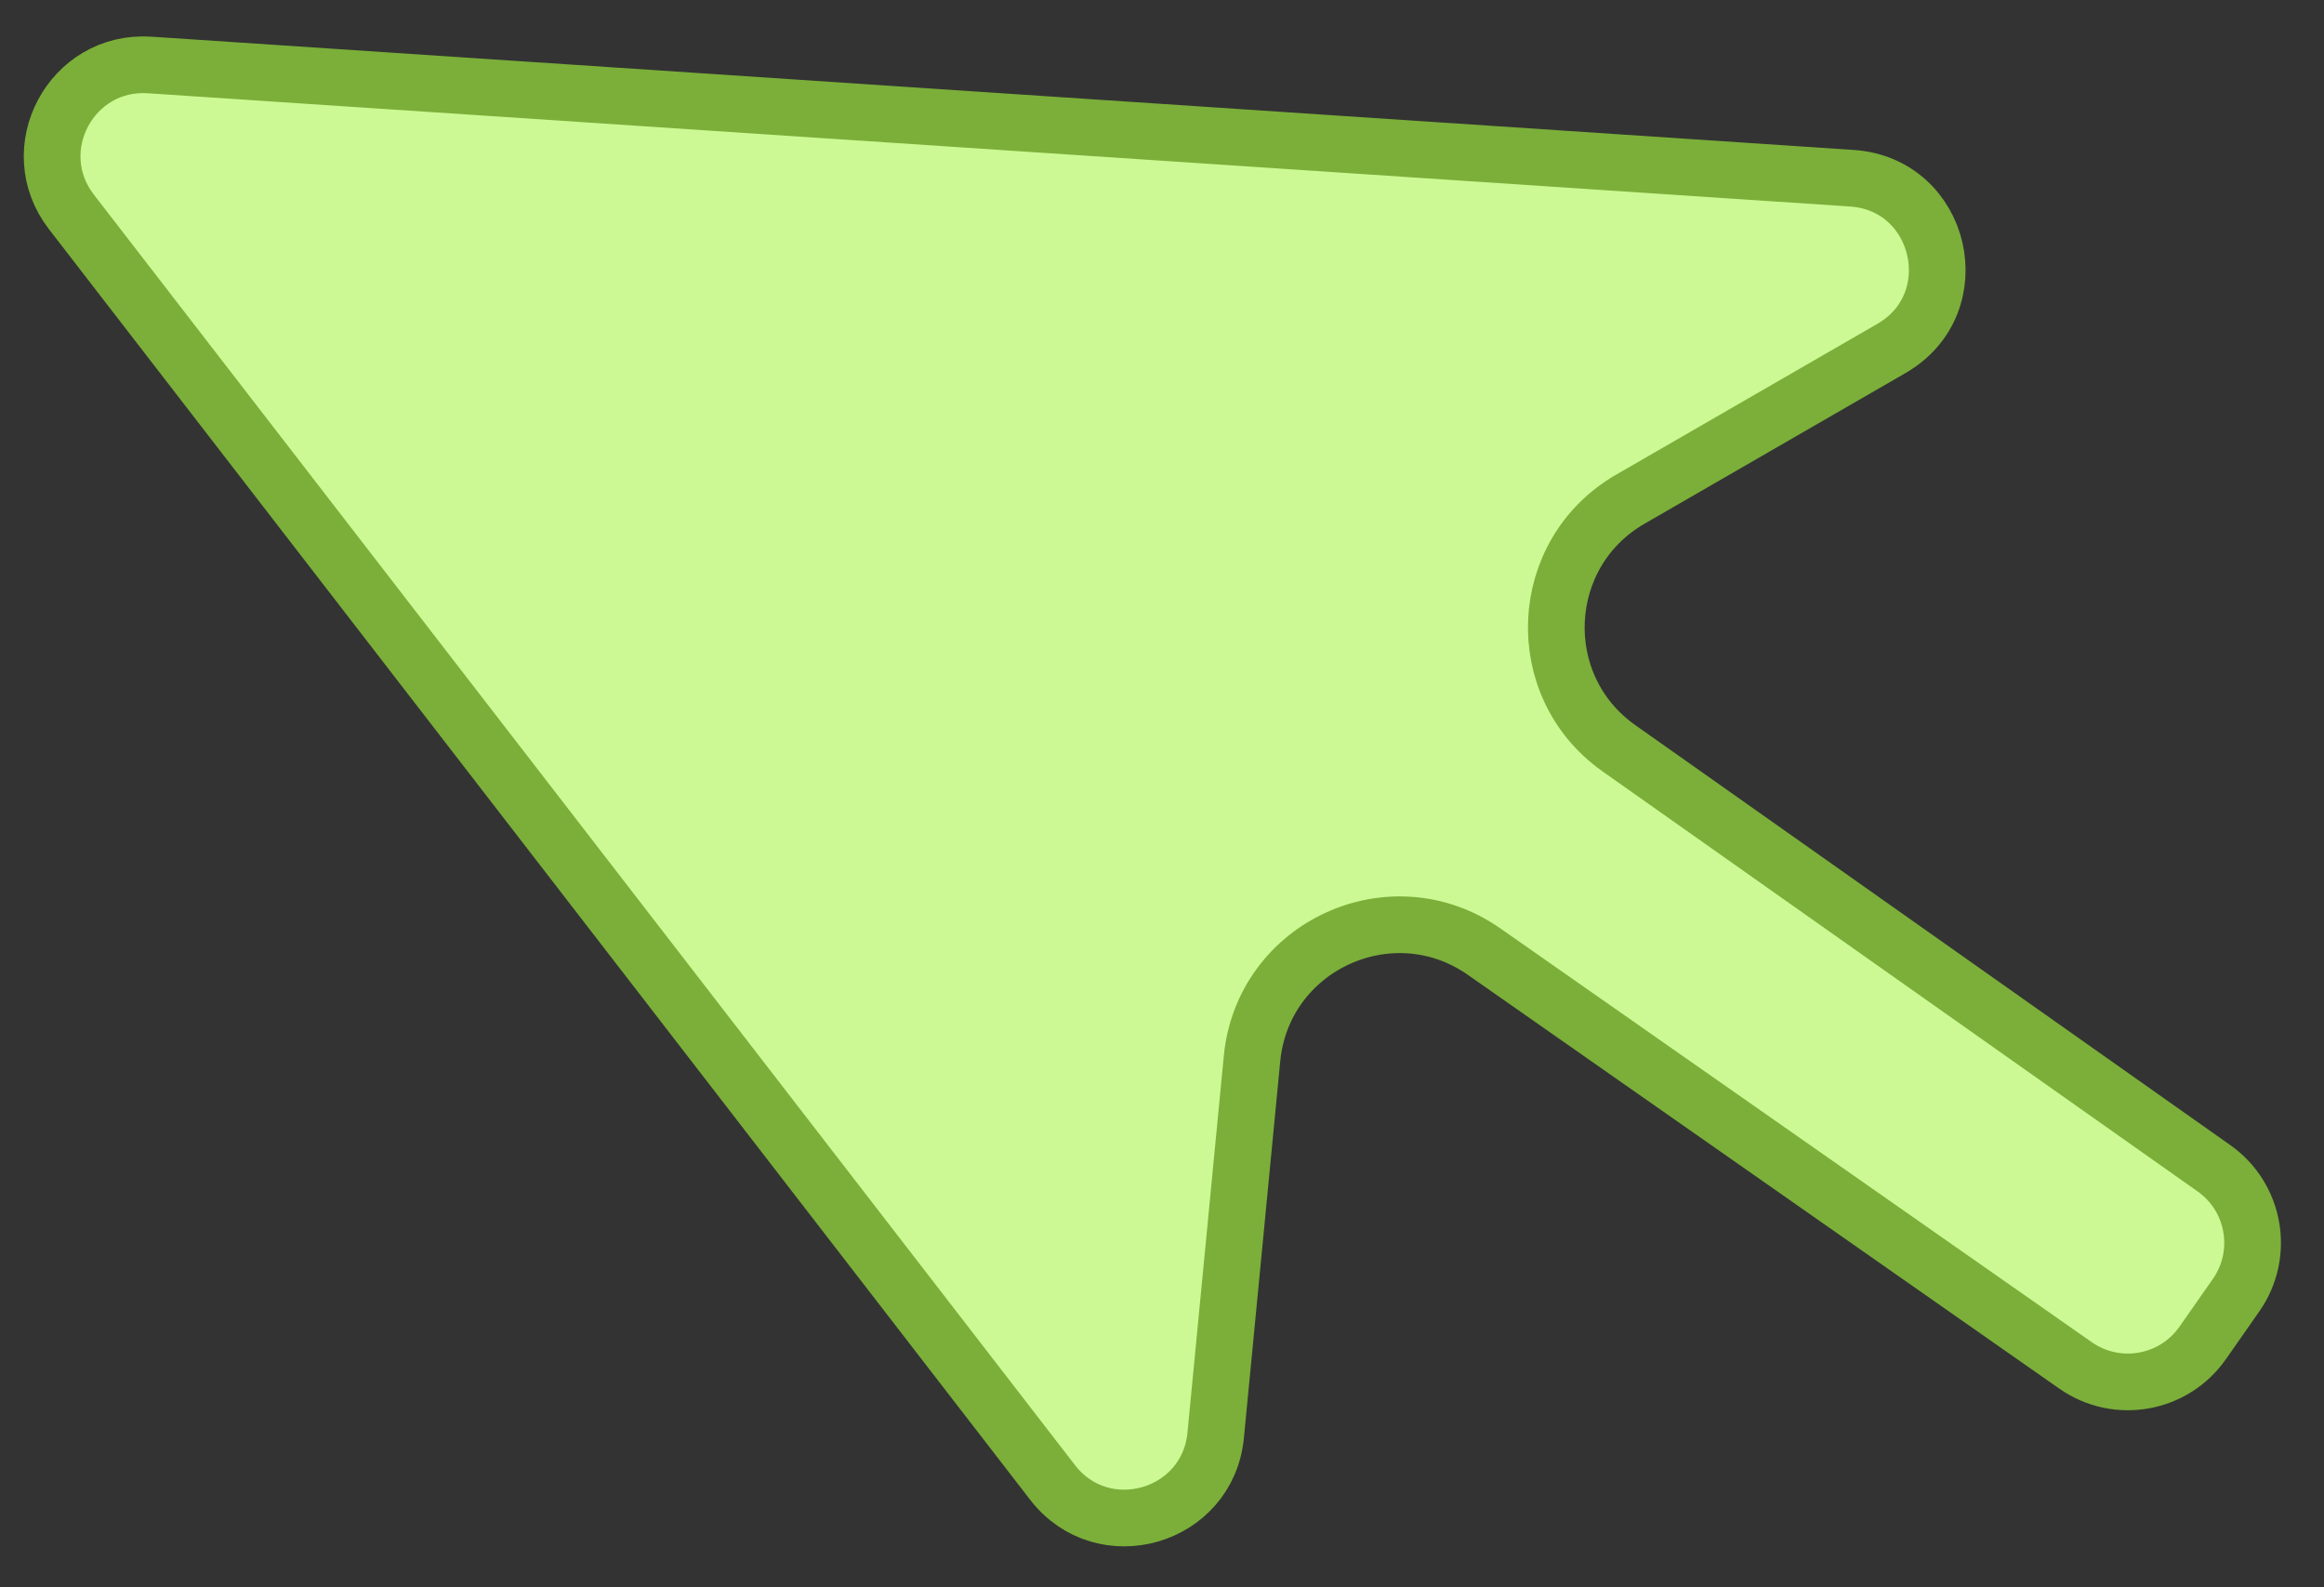 <svg width="41" height="28" viewBox="0 0 41 28" fill="none" xmlns="http://www.w3.org/2000/svg">
<rect x="0" y="0" width="41" height="28" fill="#333333" stroke="none"/>
<path d="M36.617 24.086L26.183 16.787C24.545 15.642 22.28 16.686 22.088 18.675L21.447 25.32C21.306 26.773 19.461 27.305 18.569 26.15L1.259 3.737C0.411 2.639 1.256 1.054 2.64 1.146L32.671 3.144C34.259 3.25 34.748 5.35 33.37 6.146L28.762 8.806C27.111 9.759 27.005 12.101 28.562 13.2L39.058 20.608C39.783 21.119 39.958 22.12 39.449 22.847L38.86 23.689C38.35 24.418 37.346 24.596 36.617 24.086Z" fill="#CCF994" stroke="#7BAF39"/>
</svg>
